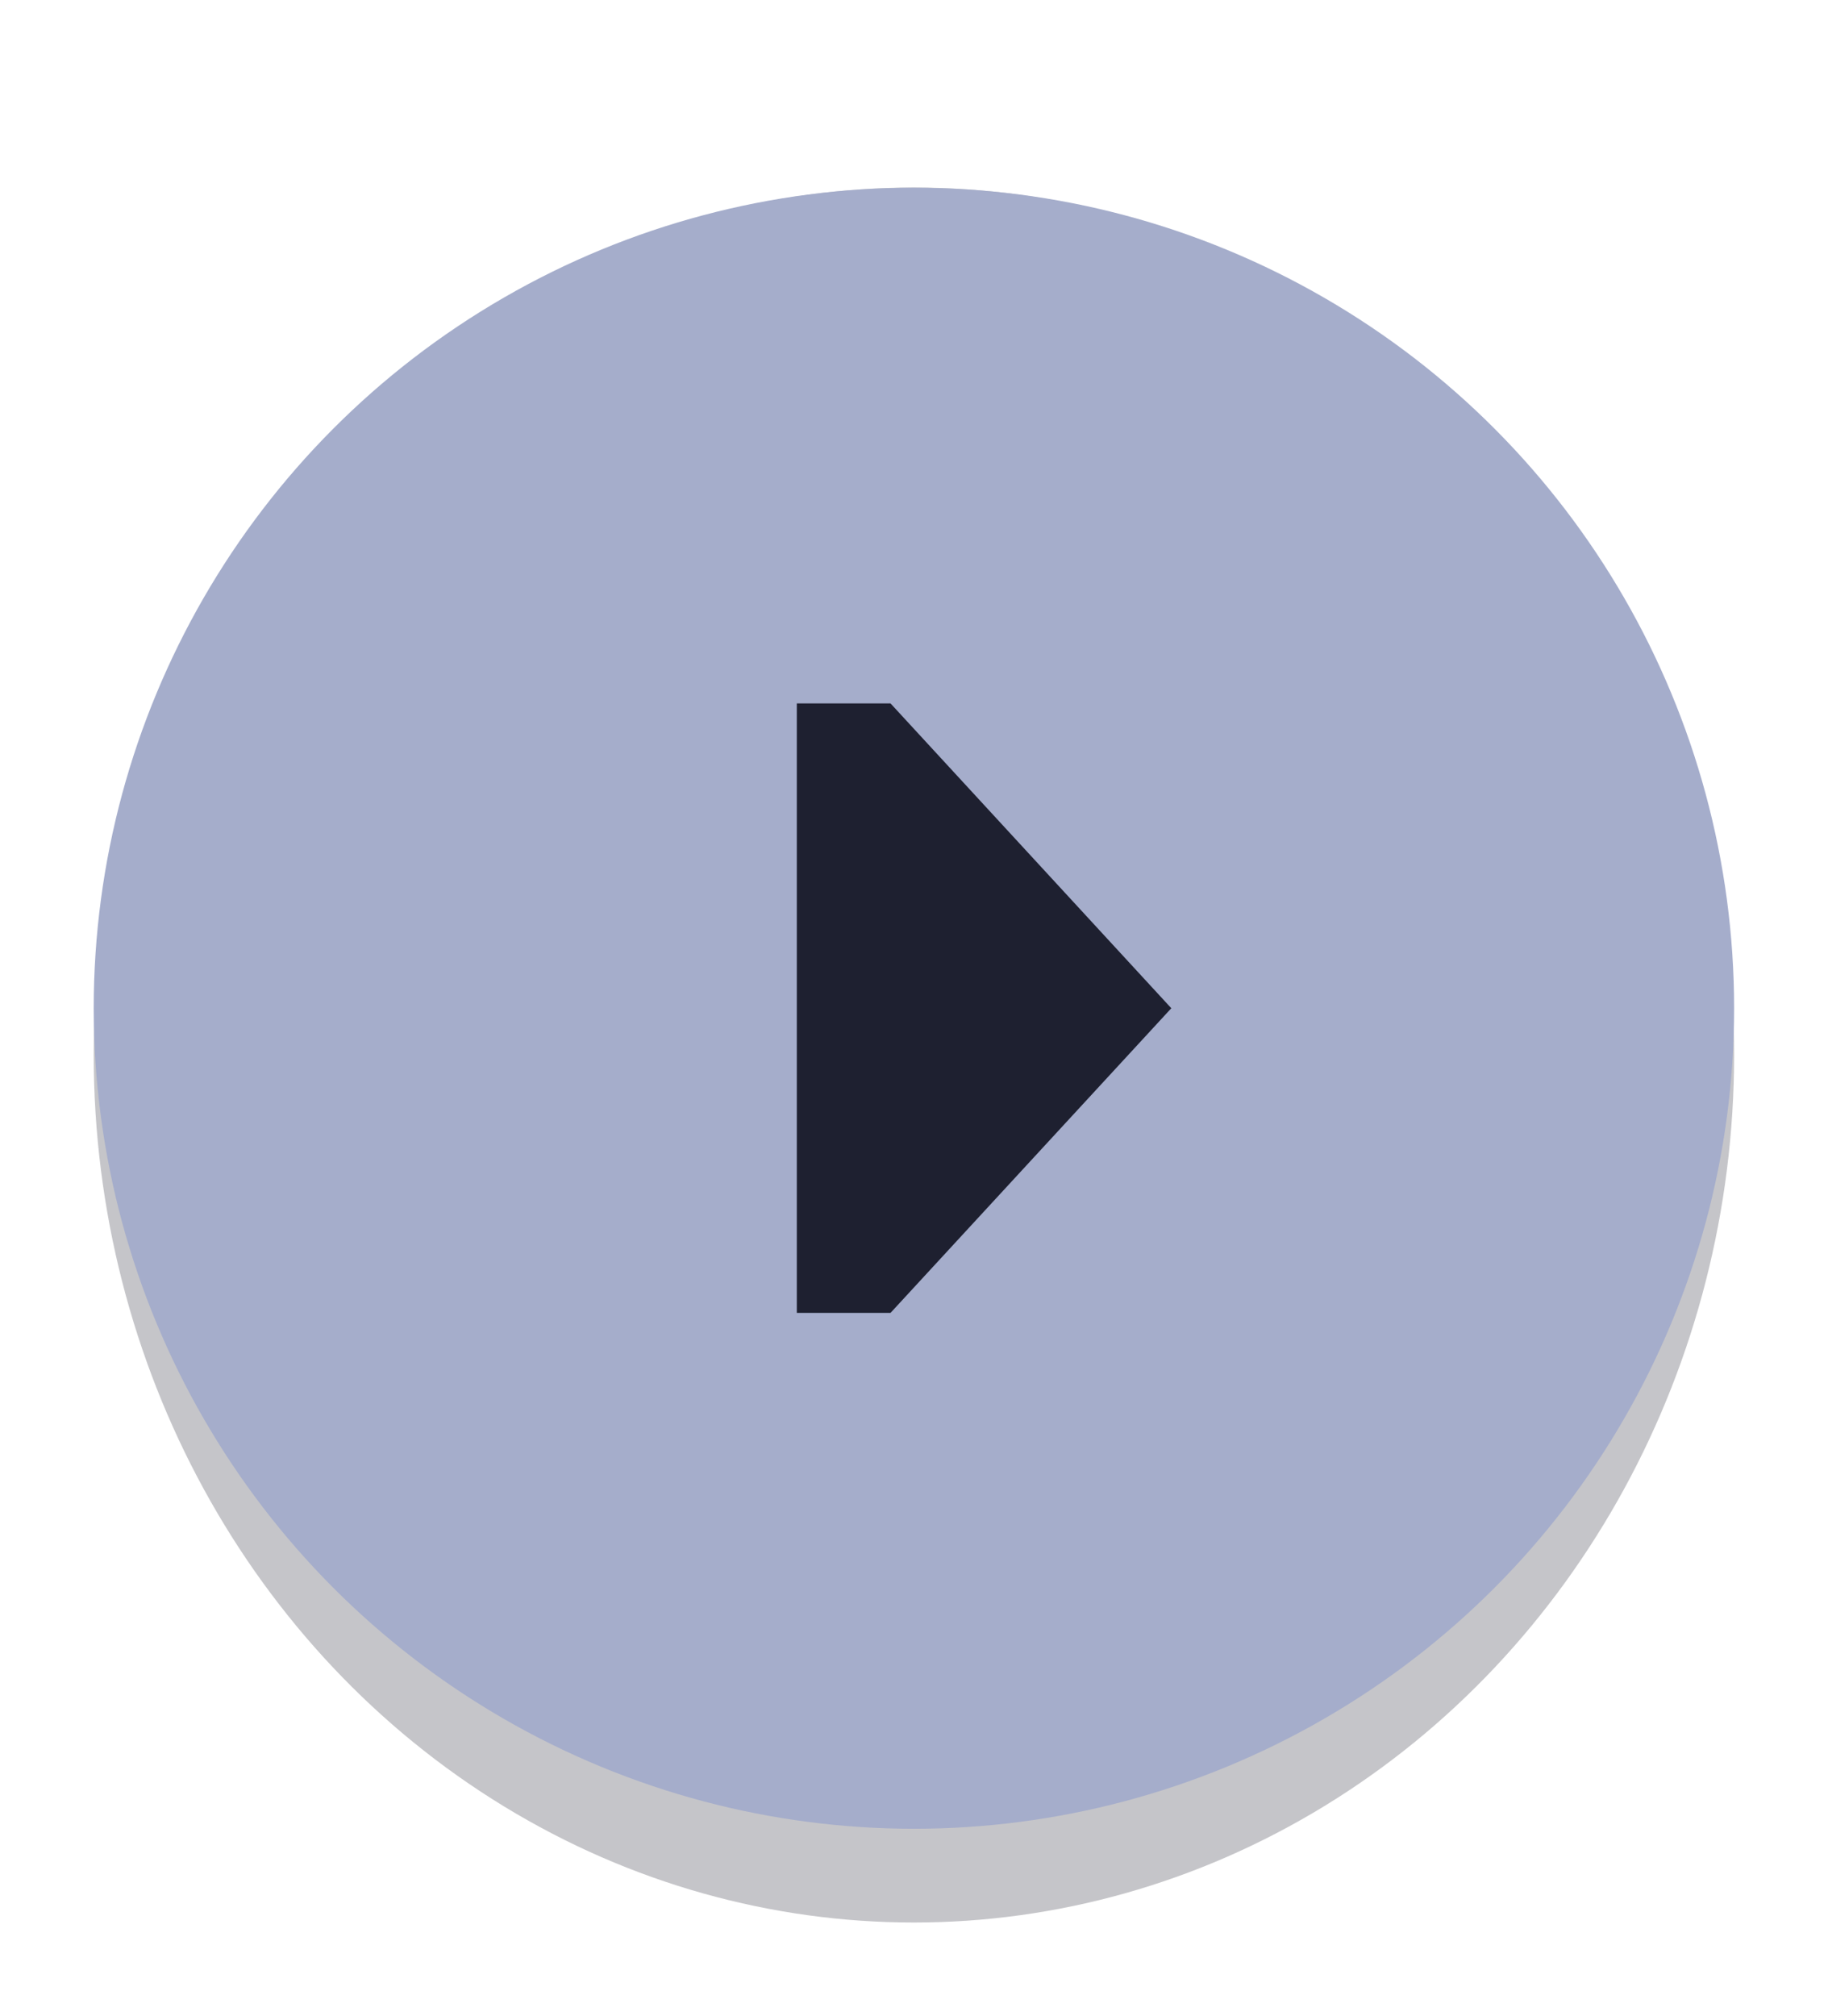 <?xml version="1.0" encoding="UTF-8" standalone="no"?>
<!-- Created with Inkscape (http://www.inkscape.org/) -->

<svg
   width="39"
   height="43"
   viewBox="0 0 10.319 11.377"
   version="1.1"
   id="svg5"
   xml:space="preserve"
   inkscape:export-filename="VolumeOffHighlight.png"
   inkscape:export-xdpi="96"
   inkscape:export-ydpi="96"
   inkscape:version="1.2.2 (b0a8486541, 2022-12-01)"
   sodipodi:docname="ButtonPlayHighlight.svg"
   xmlns:inkscape="http://www.inkscape.org/namespaces/inkscape"
   xmlns:sodipodi="http://sodipodi.sourceforge.net/DTD/sodipodi-0.dtd"
   xmlns="http://www.w3.org/2000/svg"
   xmlns:svg="http://www.w3.org/2000/svg"><sodipodi:namedview
     id="namedview7"
     pagecolor="#505050"
     bordercolor="#eeeeee"
     borderopacity="1"
     inkscape:showpageshadow="0"
     inkscape:pageopacity="0"
     inkscape:pagecheckerboard="0"
     inkscape:deskcolor="#505050"
     inkscape:document-units="mm"
     showgrid="true"
     inkscape:zoom="16"
     inkscape:cx="14.5"
     inkscape:cy="22.375"
     inkscape:window-width="948"
     inkscape:window-height="1040"
     inkscape:window-x="964"
     inkscape:window-y="32"
     inkscape:window-maximized="0"
     inkscape:current-layer="layer1"
     inkscape:lockguides="false"><inkscape:grid
       type="xygrid"
       id="grid1655"
       originx="0"
       originy="0" /></sodipodi:namedview><defs
     id="defs2"><filter
       inkscape:collect="always"
       style="color-interpolation-filters:sRGB"
       id="filter7003"
       x="-0.077"
       y="-0.073"
       width="1.154"
       height="1.146"><feGaussianBlur
         inkscape:collect="always"
         stdDeviation="0.298"
         id="feGaussianBlur7005" /></filter></defs><g
     inkscape:label="Layer 1"
     inkscape:groupmode="layer"
     id="layer1"><ellipse
       style="display:inline;opacity:0.5;mix-blend-mode:normal;fill:#181926;fill-opacity:1;stroke:none;stroke-width:0.592;filter:url(#filter7003)"
       id="path661"
       cx="5.159"
       cy="5.953"
       rx="4.63"
       ry="4.895"
       inkscape:label="Shadow" /><ellipse
       style="display:inline;fill:#a5adcb;fill-opacity:1;stroke:none;stroke-width:0.576"
       id="ellipse5954"
       cx="5.159"
       cy="5.689"
       rx="4.63"
       ry="4.63"
       inkscape:label="Circle" /><path
       style="fill:#1e2030;stroke-width:0.527;fill-opacity:1"
       d="M 4.498,3.969 H 5.027 L 6.612,5.689 5.027,7.408 H 4.498 Z"
       id="path1298"
       sodipodi:nodetypes="cccccc" /></g></svg>
